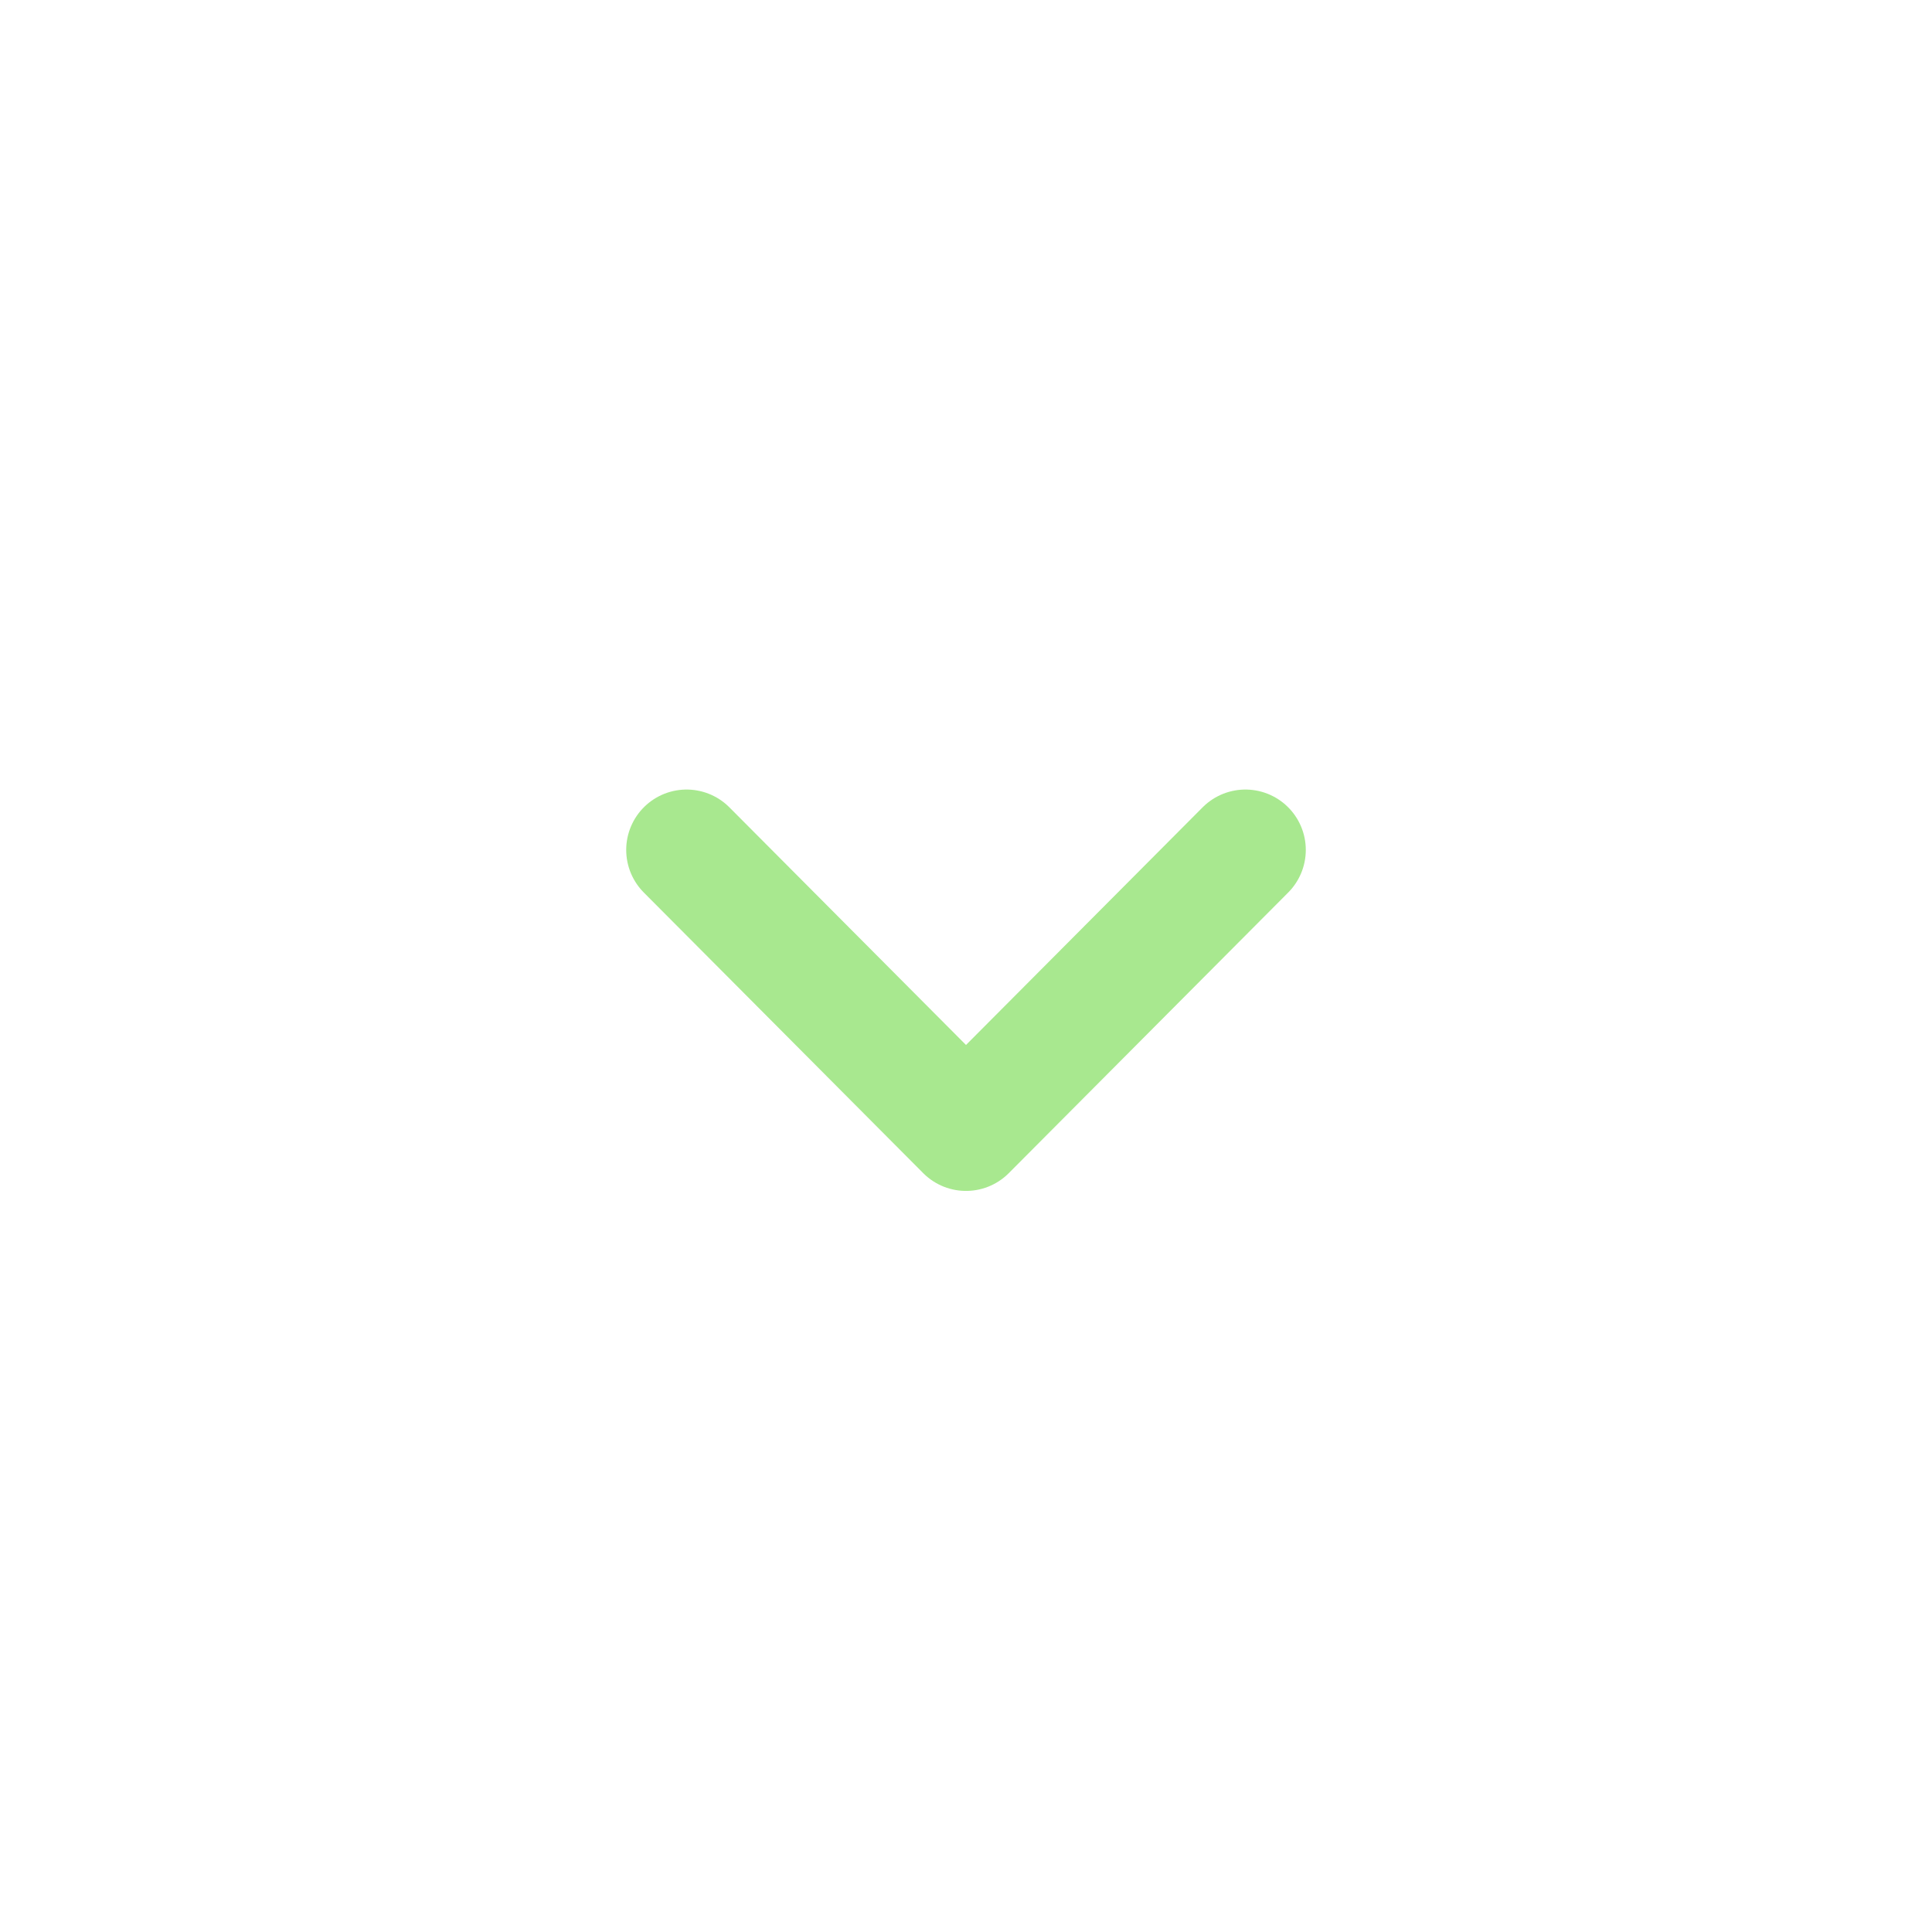 <svg width="24" height="24" viewBox="0 0 24 24" fill="none" xmlns="http://www.w3.org/2000/svg">
<path d="M8.529 10.558L12 14.044L15.471 10.558" stroke="#A8E88F" stroke-width="1.5" stroke-linecap="round" stroke-linejoin="round"/>
</svg>
